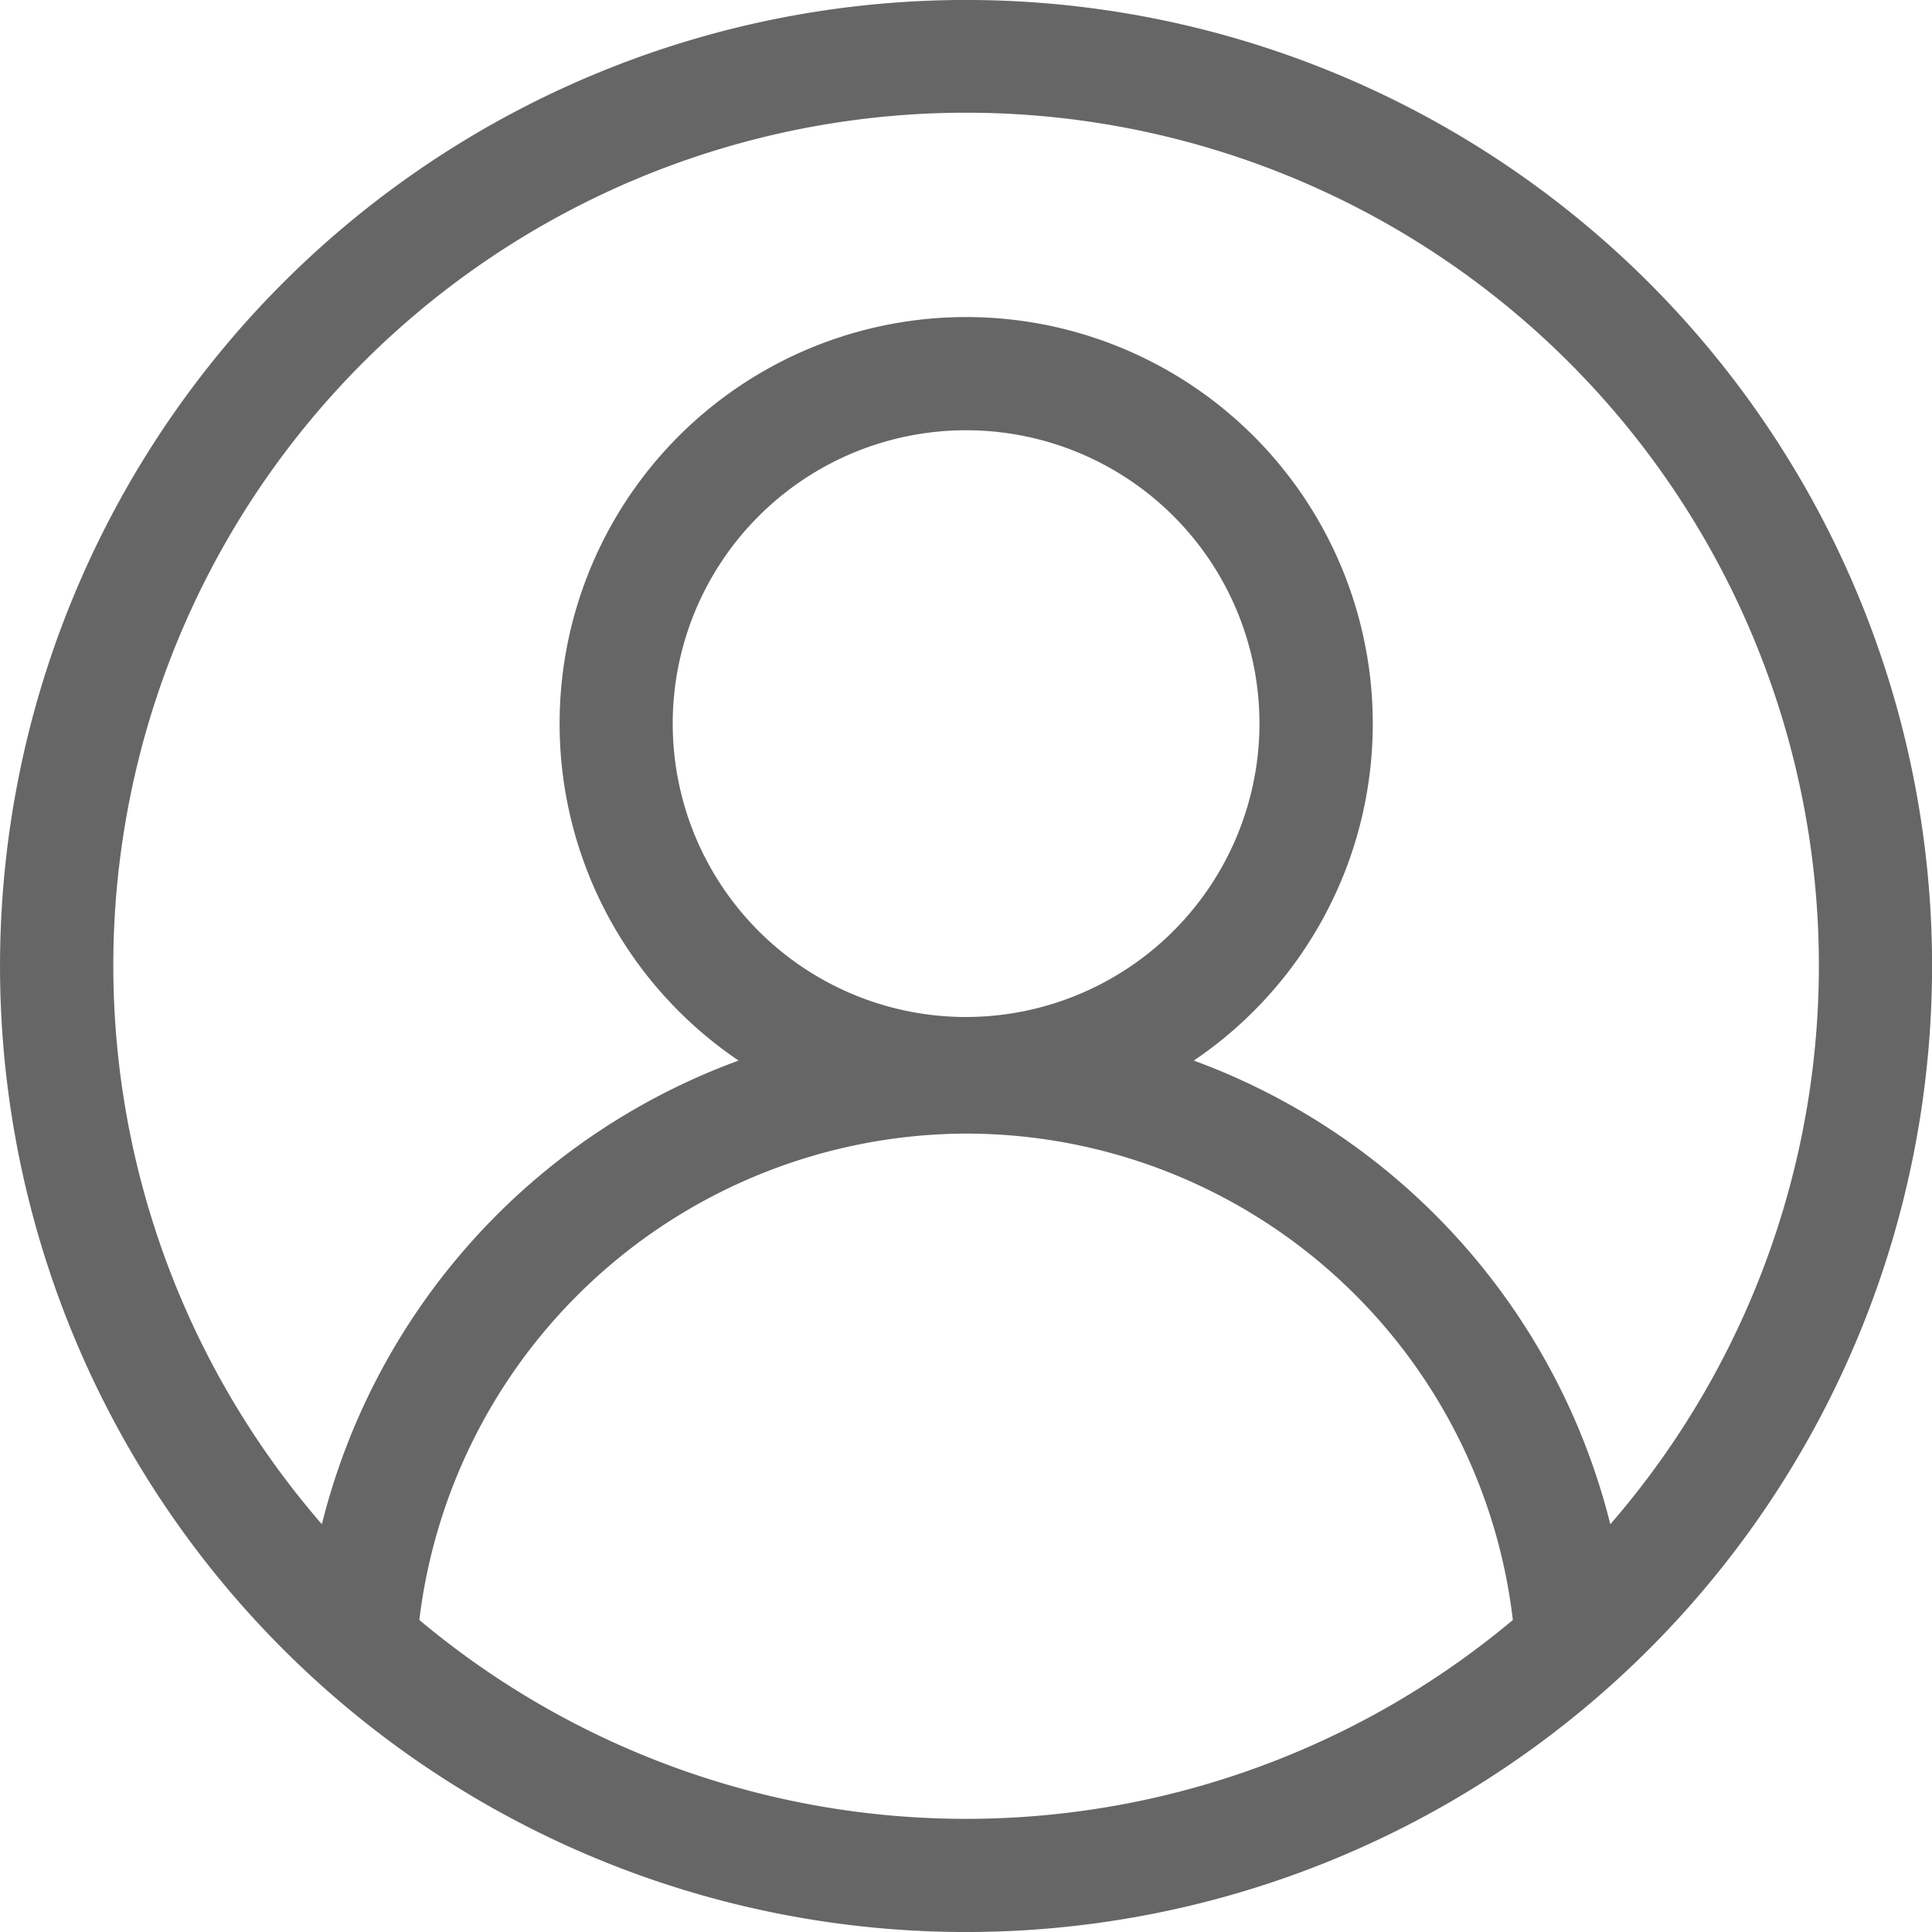 <svg xmlns="http://www.w3.org/2000/svg" width="20" height="20" viewBox="0 0 20 20">
  <path id="user_1_" data-name="user (1)" d="M17.071,2.929A10,10,0,0,0,2.928,17.071,10,10,0,0,0,17.071,2.929ZM4.34,16.769A5.721,5.721,0,0,1,10,11.735a5.7,5.7,0,0,1,5.66,5.035,8.81,8.81,0,0,1-11.32,0ZM10,10.528A3.037,3.037,0,1,1,13.037,7.49,3.041,3.041,0,0,1,10,10.528Zm6.669,5.251a6.889,6.889,0,0,0-4.312-4.8,4.209,4.209,0,1,0-4.712,0,6.883,6.883,0,0,0-4.314,4.8,8.828,8.828,0,1,1,13.338,0Zm0,0" transform="translate(0.001)" fill="rgba(0,0,0,0.6)"/>
</svg>

